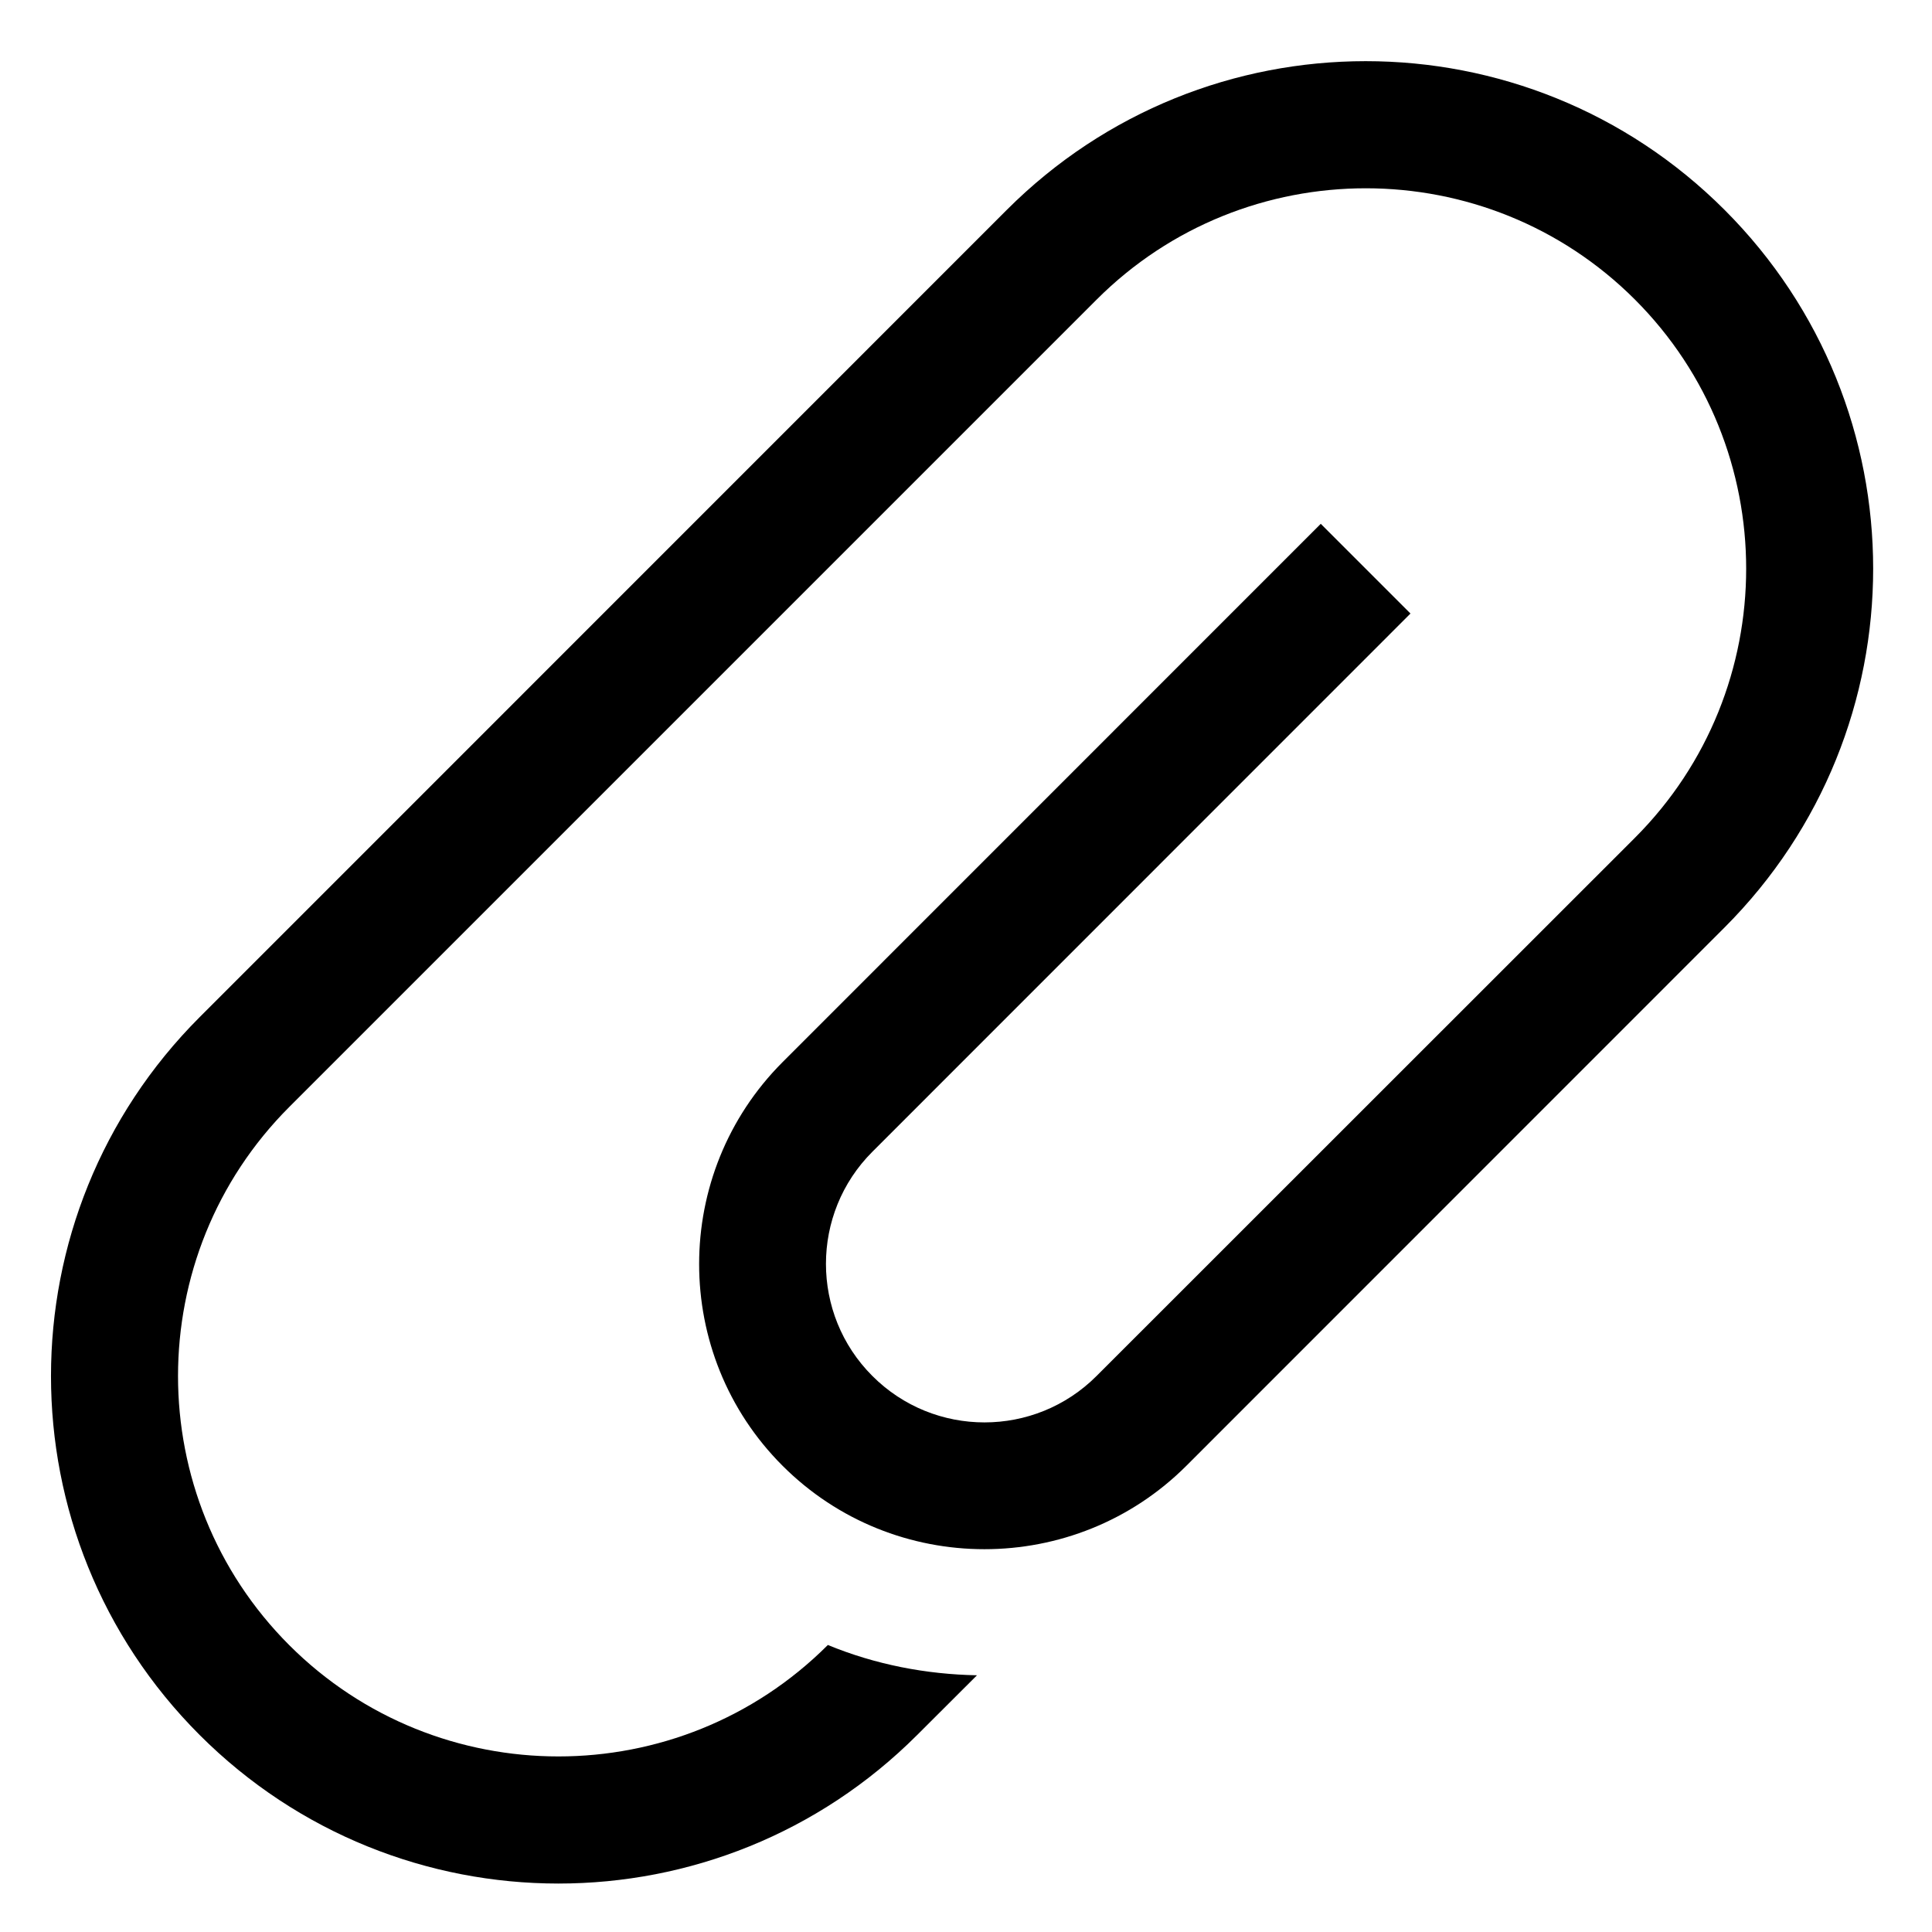 <?xml version="1.0" encoding="UTF-8" standalone="no"?>
<!-- Generator: Adobe Illustrator 16.0.0, SVG Export Plug-In . SVG Version: 6.00 Build 0)  -->

<svg
   xmlns:dc="http://purl.org/dc/elements/1.1/"
   xmlns:cc="http://creativecommons.org/ns#"
   xmlns:rdf="http://www.w3.org/1999/02/22-rdf-syntax-ns#"
   xmlns:svg="http://www.w3.org/2000/svg"
   xmlns="http://www.w3.org/2000/svg"
   xmlns:sodipodi="http://sodipodi.sourceforge.net/DTD/sodipodi-0.dtd"
   xmlns:inkscape="http://www.inkscape.org/namespaces/inkscape"
   version="1.1"
   id="Layer_1"
   x="0px"
   y="0px"
   width="16"
   height="16"
   viewBox="0 0 16 16"
   enable-background="new 0 0 512 512"
   xml:space="preserve"
   inkscape:version="0.48.2 r9819"
   sodipodi:docname="paper82.svg" preserveAspectRatio="xMinYMid meet"><defs
   id="defs7" /><sodipodi:namedview
   pagecolor="#ffffff"
   bordercolor="#666666"
   borderopacity="1"
   objecttolerance="10"
   gridtolerance="10"
   guidetolerance="10"
   inkscape:pageopacity="0"
   inkscape:pageshadow="2"
   inkscape:window-width="913"
   inkscape:window-height="864"
   id="namedview5"
   showgrid="false"
   inkscape:zoom="33.065152"
   inkscape:cx="7.7100584"
   inkscape:cy="7.5085666"
   inkscape:window-x="0"
   inkscape:window-y="0"
   inkscape:window-maximized="0"
   inkscape:current-layer="Layer_1" />
<path
   d="M 14.282,7.681 9.825,12.139 c -0.922,0.921 -2.423,0.921 -3.344,0 -0.922,-0.921 -0.921,-2.421 0,-3.343 L 10.938,4.338 11.681,5.081 7.225,9.538 c -0.513,0.512 -0.513,1.345 -5.251e-4,1.857 0.512,0.513 1.345,0.513 1.857,0 L 13.54,6.938 c 1.228,-1.229 1.228,-3.228 0,-4.457 -1.229,-1.229 -3.229,-1.229 -4.458,0 l -6.686,6.686 c -1.229,1.229 -1.229,3.229 0,4.458 1.229,1.228 3.228,1.228 4.458,0 l 0.002,-0.002 c 0.395,0.163 0.815,0.243 1.235,0.251 L 7.596,14.368 c -1.641,1.641 -4.302,1.641 -5.943,0 -1.641,-1.642 -1.641,-4.302 0,-5.944 L 8.338,1.738 c 1.642,-1.642 4.302,-1.642 5.944,0 1.641,1.641 1.641,4.301 0,5.943 z"
   id="path3"
   inkscape:connector-curvature="0" />
</svg>